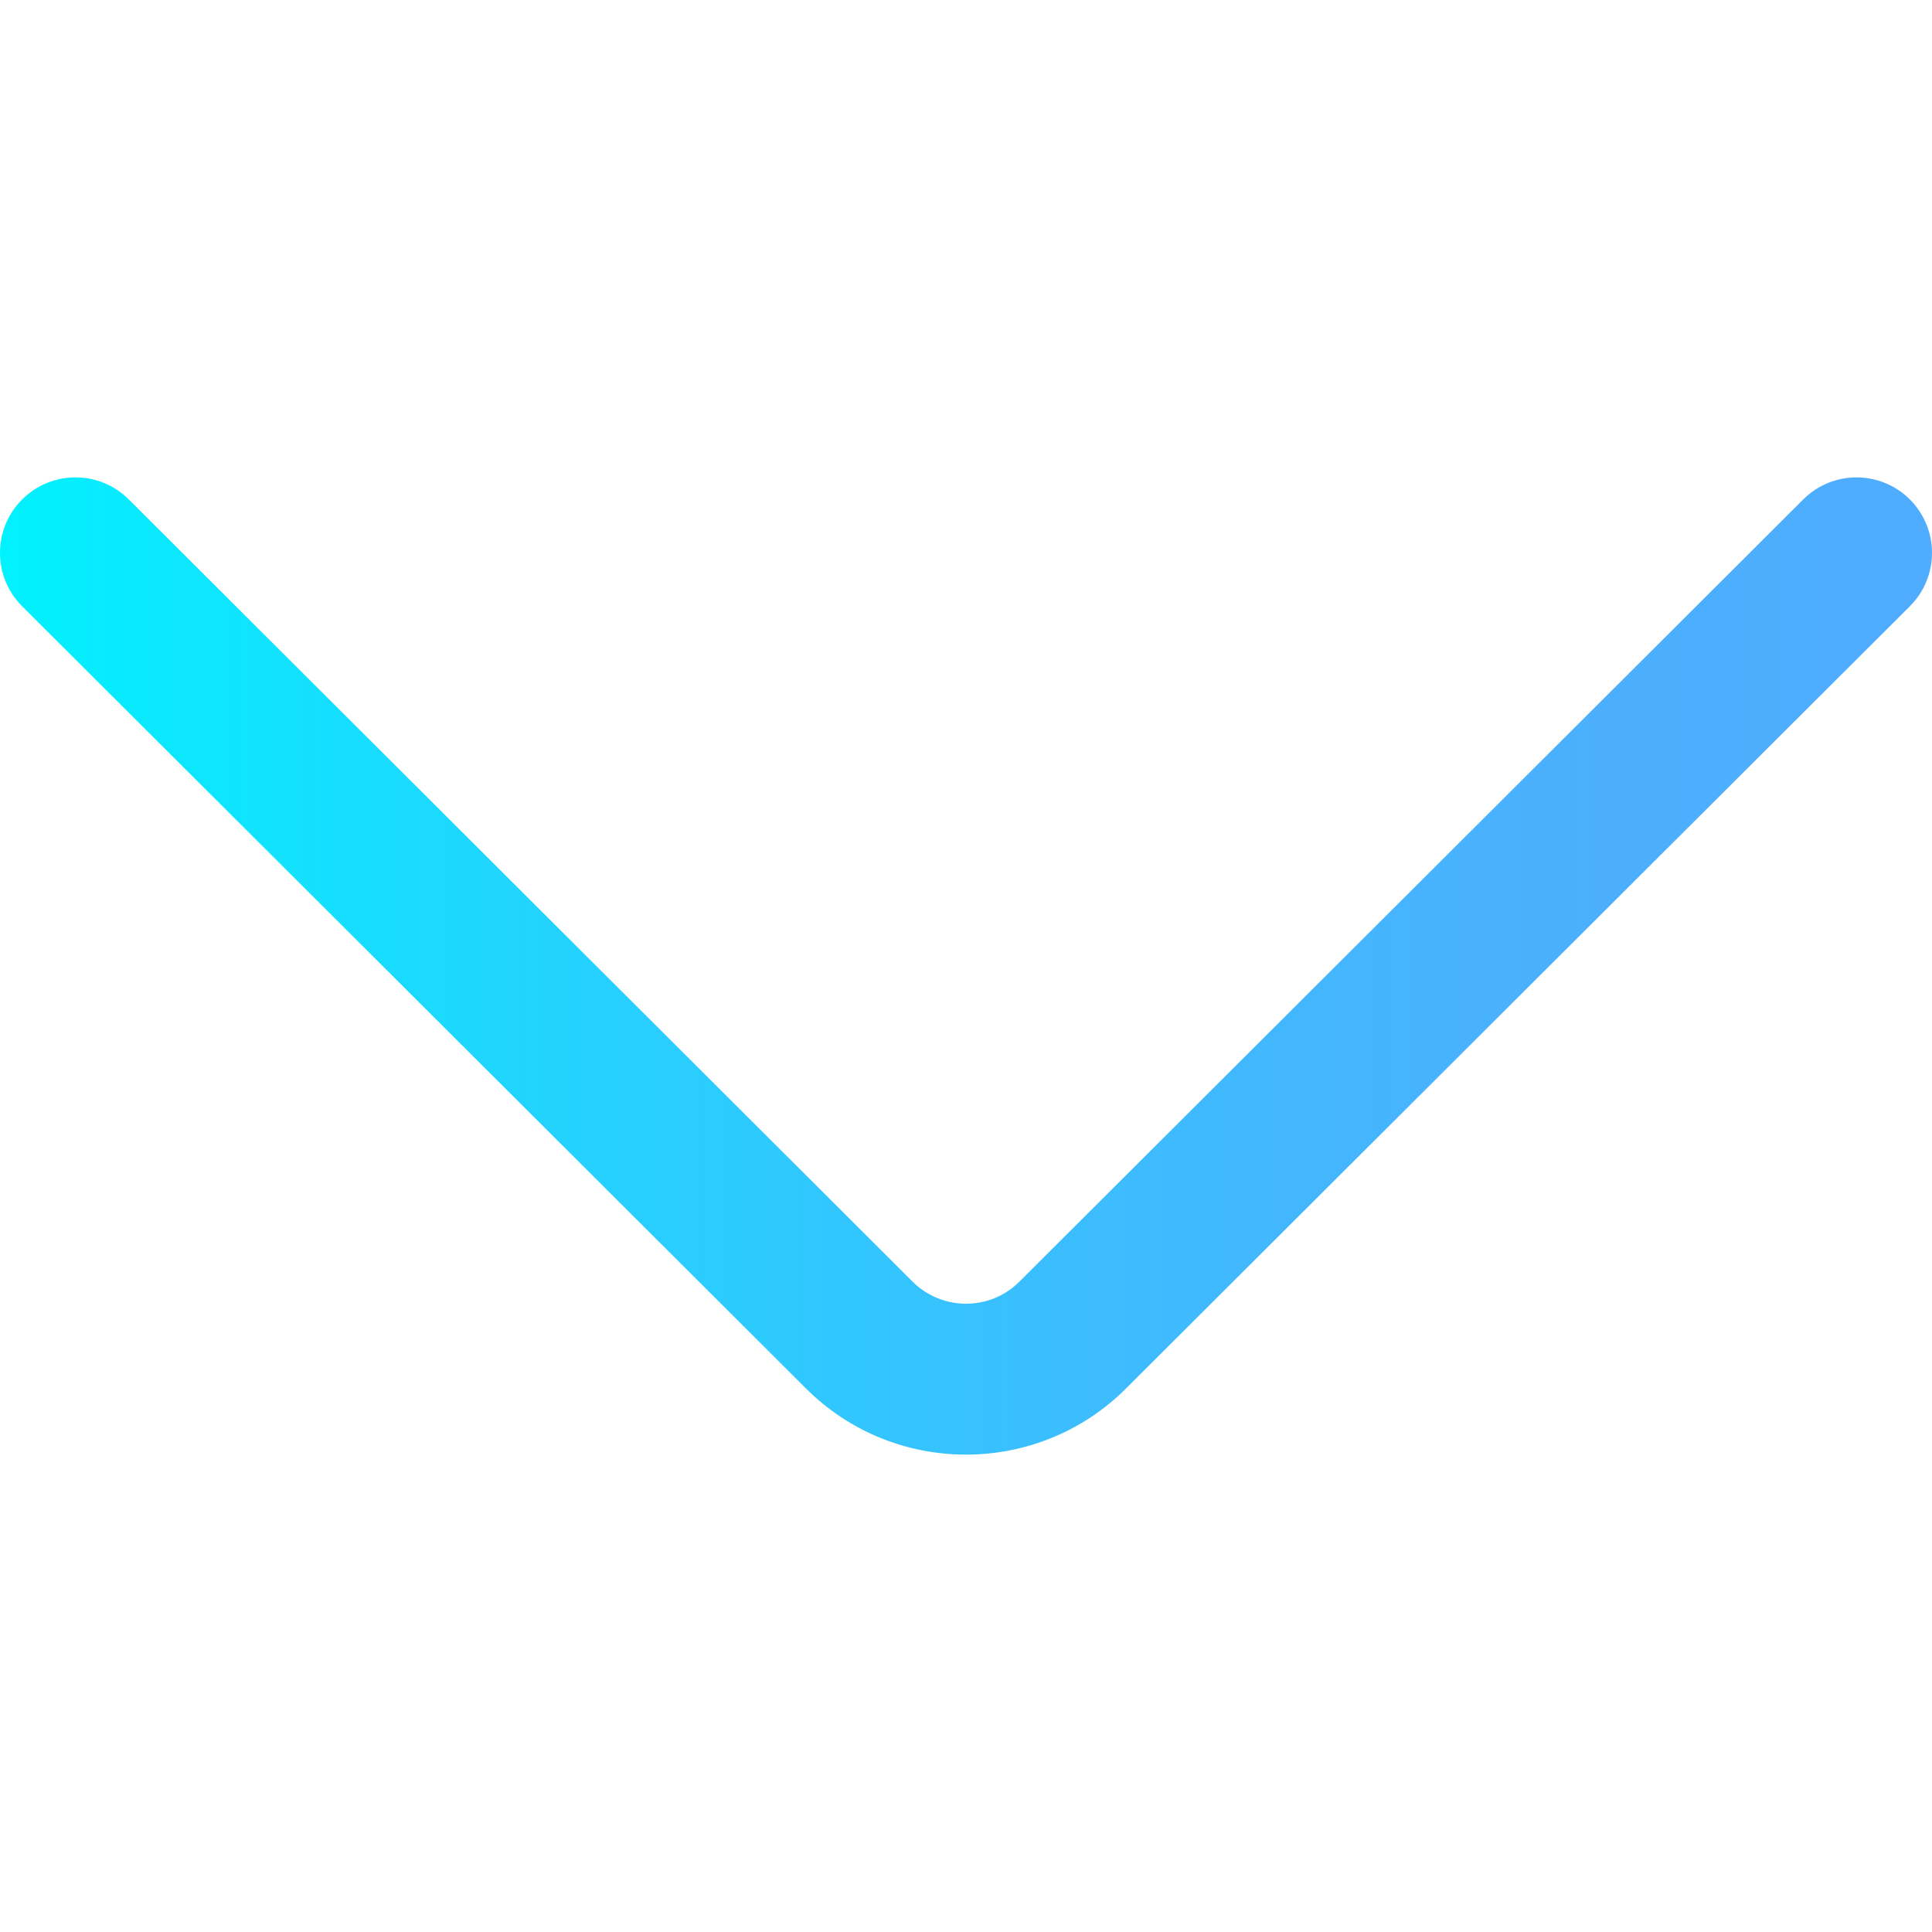 <svg xmlns="http://www.w3.org/2000/svg" xmlns:xlink="http://www.w3.org/1999/xlink" id="Capa_1" x="0" y="0" version="1.1" viewBox="0 0 512 512" xml:space="preserve" style="enable-background:new 0 0 512 512"><linearGradient id="SVGID_1_" x1="0" x2="512" y1="258" y2="258" gradientTransform="matrix(1 0 0 -1 0 514)" gradientUnits="userSpaceOnUse"><stop offset="0" style="stop-color:#00f2fe"/><stop offset=".021" style="stop-color:#03effe"/><stop offset=".293" style="stop-color:#24d2fe"/><stop offset=".554" style="stop-color:#3cbdfe"/><stop offset=".796" style="stop-color:#4ab0fe"/><stop offset="1" style="stop-color:#4facfe"/></linearGradient><path style="fill:url(#SVGID_1_)" d="M256.006,385.487c-15.367,0-30.732-5.848-42.433-17.547L5.872,160.67	c-7.818-7.802-7.831-20.465-0.029-28.284c7.804-7.819,20.466-7.832,28.285-0.029l207.715,207.284	c7.813,7.812,20.5,7.813,28.299,0.015l207.73-207.299c7.82-7.802,20.482-7.79,28.285,0.029c7.802,7.819,7.789,20.482-0.029,28.284	L298.411,367.954C286.725,379.641,271.364,385.487,256.006,385.487z"/></svg>